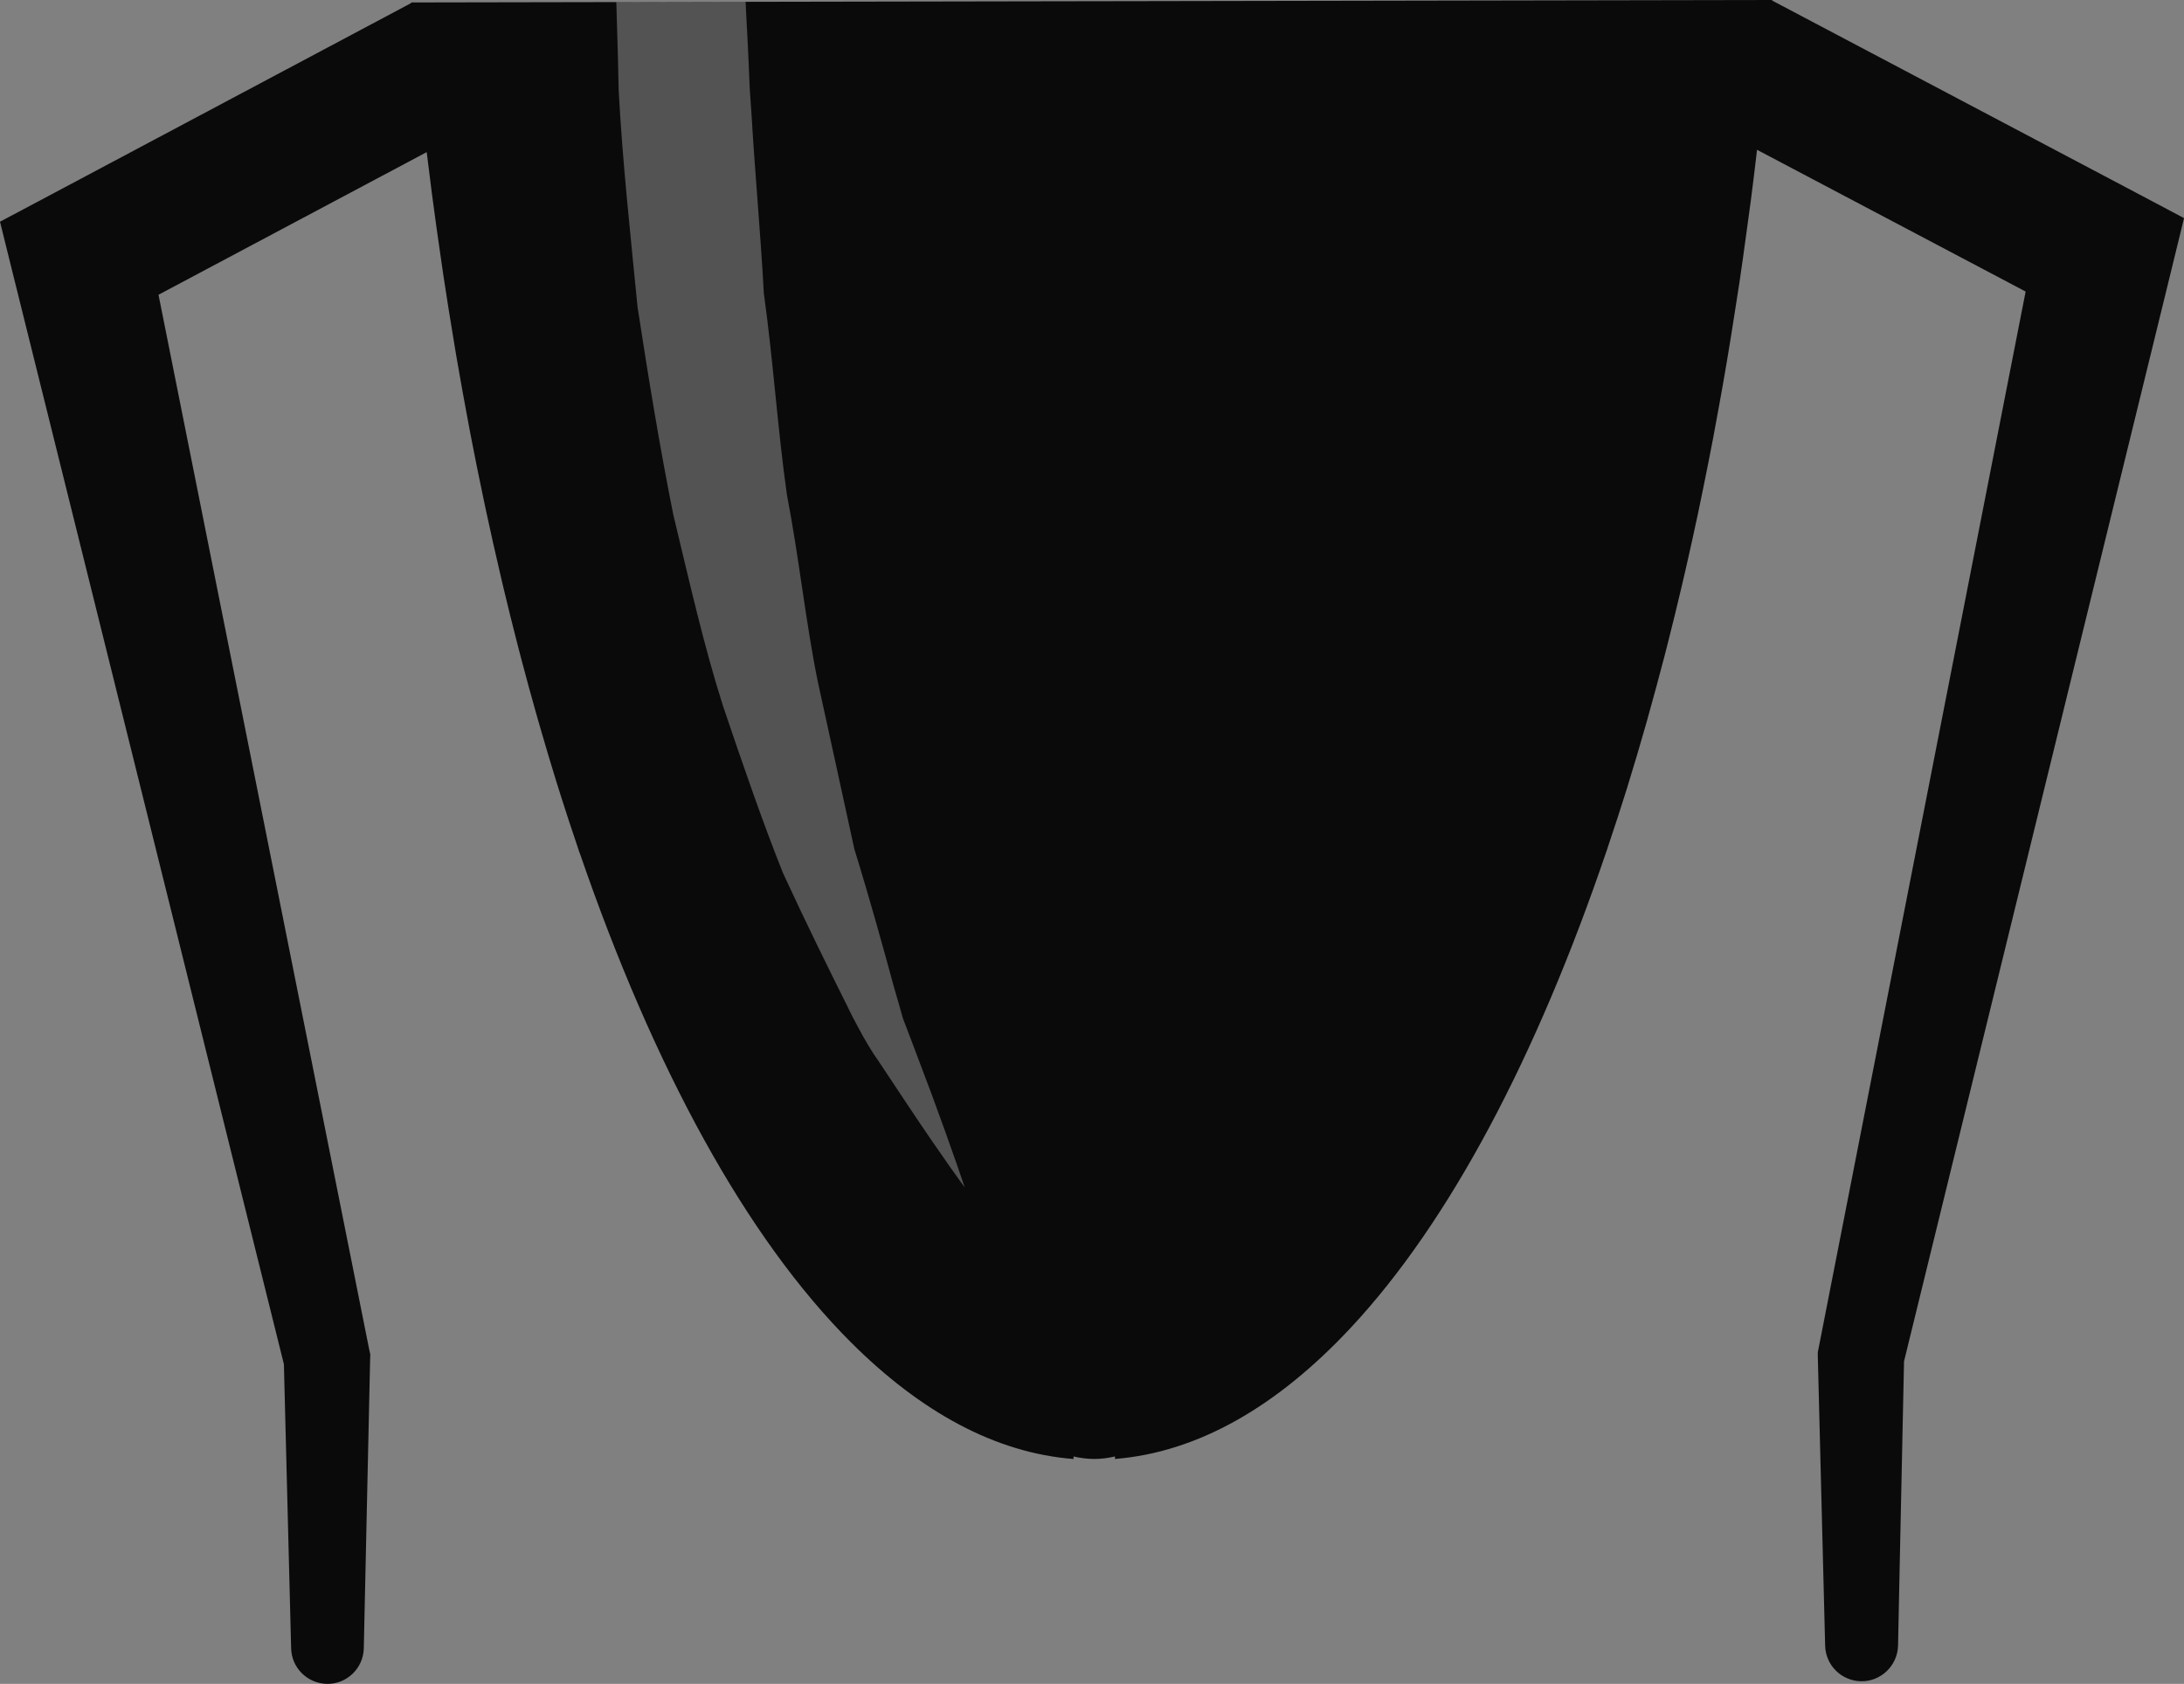 <svg version="1.1" id="图层_1" x="0px" y="0px" width="90.506px" height="69.793px" viewBox="0 0 90.506 69.793" enable-background="new 0 0 90.506 69.793" xml:space="preserve" xmlns="http://www.w3.org/2000/svg" xmlns:xlink="http://www.w3.org/1999/xlink" xmlns:xml="http://www.w3.org/XML/1998/namespace">
  <rect x="0" y="0" width="90.506" height="69.793" fill="#808080" stroke="none"/>
  <g>
    <path fill="#0A0A0A" d="M73.439,0.023c0-0.009,0.002-0.017,0.002-0.023l-7.609,0.014L47.091,0.048l-3.708,0.006L30.896,0.076
		l-5.357,0.012h-0.896l-7.605,0.014c0,0.01,0.001,0.018,0.001,0.025L1.98,8.138L0,9.189l0.525,2.121l8.868,35.688l2.372,9.545
		l0.254,9.986l0.046,1.793c0.021,0.803,0.664,1.449,1.477,1.471c0.828,0.018,1.518-0.648,1.534-1.477l0.014-0.637l0.249-11.375
		l0.008-0.156l-0.05-0.23l-1.298-6.5l-7.43-37.201l11.114-5.912c0.045,0.371,0.091,0.74,0.139,1.106
		c0.026,0.209,0.051,0.418,0.078,0.627c0.125,0.955,0.258,1.898,0.396,2.837c0.027,0.188,0.054,0.379,0.082,0.565
		c0.143,0.945,0.292,1.881,0.448,2.81c0.029,0.172,0.057,0.344,0.085,0.514c0.16,0.933,0.327,1.854,0.499,2.769
		c0.03,0.158,0.06,0.317,0.09,0.479c0.175,0.91,0.357,1.811,0.545,2.699c0.032,0.154,0.064,0.313,0.099,0.467
		c0.188,0.879,0.383,1.746,0.584,2.604c0.038,0.162,0.074,0.324,0.113,0.486c0.199,0.838,0.405,1.666,0.615,2.481
		c0.045,0.175,0.09,0.351,0.136,0.524c0.208,0.791,0.42,1.569,0.639,2.34c0.055,0.194,0.11,0.389,0.167,0.582
		c0.211,0.733,0.428,1.457,0.648,2.17c0.07,0.229,0.143,0.453,0.214,0.68c0.21,0.663,0.425,1.316,0.644,1.959
		c0.038,0.111,0.073,0.23,0.112,0.342c0.002,0.004,0.006,0.006,0.008,0.008c3.077,8.95,6.912,15.954,11.229,20.272
		c2.893,2.893,5.997,4.596,9.236,4.846l-0.002-0.104c0.286,0.064,0.573,0.102,0.862,0.102c0.287,0,0.573-0.037,0.858-0.104
		l-0.002,0.104c3.445-0.275,6.734-2.184,9.771-5.438c4.075-4.365,7.686-11.182,10.598-19.754c0.002-0.002,0.003-0.004,0.004-0.006
		c0.021-0.063,0.043-0.135,0.064-0.199c0.271-0.809,0.541-1.625,0.801-2.463c0-0.004,0.002-0.008,0.002-0.012
		c0.271-0.873,0.533-1.758,0.789-2.66c0.021-0.078,0.043-0.156,0.064-0.234c0.234-0.834,0.465-1.684,0.688-2.543
		c0.041-0.16,0.082-0.319,0.123-0.481c0.201-0.789,0.396-1.586,0.586-2.397c0.061-0.252,0.117-0.508,0.177-0.763
		c0.167-0.733,0.332-1.475,0.491-2.225c0.074-0.349,0.146-0.701,0.218-1.056c0.138-0.674,0.272-1.35,0.403-2.035
		c0.086-0.451,0.168-0.91,0.252-1.366c0.109-0.604,0.218-1.209,0.32-1.82c0.096-0.563,0.187-1.131,0.275-1.698
		c0.084-0.529,0.169-1.058,0.249-1.593c0.101-0.672,0.193-1.353,0.287-2.034c0.063-0.449,0.125-0.896,0.184-1.351
		c0.093-0.705,0.177-1.42,0.261-2.134l11.131,5.875L77.006,47.5l-1.629,8.313l-0.047,0.238v0.15l0.259,10.205l0.046,1.807
		c0.021,0.803,0.664,1.449,1.478,1.471c0.828,0.02,1.521-0.643,1.543-1.475l0.065-3.156l0.183-8.629l2.904-11.857l8.184-33.415
		l0.515-2.112l-1.982-1.05L73.439,0.023z" class="color c1"/>
    <path opacity="0.3" fill="#FFFFFF" enable-background="new    " d="M37.417,42.207c0.144,0.371,0.275,0.721,0.405,1.063
		c0.008,0.023,0.018,0.049,0.026,0.07c0.275,0.729,0.527,1.396,0.756,2.004c0.898,2.434,1.373,3.869,1.373,3.869
		s-0.879-1.186-2.339-3.379c-0.371-0.561-0.772-1.162-1.216-1.83c-0.313-0.441-0.604-0.939-0.88-1.461
		c-0.134-0.254-0.271-0.504-0.395-0.773c-0.823-1.648-1.748-3.52-2.701-5.588c-0.842-2.108-1.645-4.438-2.48-6.909
		c-0.795-2.488-1.396-5.162-2.063-7.936c-0.558-2.777-1.031-5.674-1.483-8.615c-0.287-2.953-0.623-5.975-0.782-8.982
		c-0.016-0.955-0.045-1.907-0.074-2.86c-0.008-0.265-0.017-0.529-0.024-0.793l5.357-0.011c0.059,1.125,0.121,2.25,0.162,3.377
		c0.018,0.418,0.057,0.834,0.082,1.252c0.146,2.498,0.38,4.982,0.512,7.441c0.393,2.832,0.574,5.664,0.958,8.363
		c0.515,2.676,0.78,5.314,1.285,7.773c0.539,2.449,1.041,4.768,1.507,6.903c0.646,2.091,1.18,4.029,1.654,5.765
		C37.186,41.385,37.303,41.805,37.417,42.207z" class="color c2"/>
  </g>
</svg>